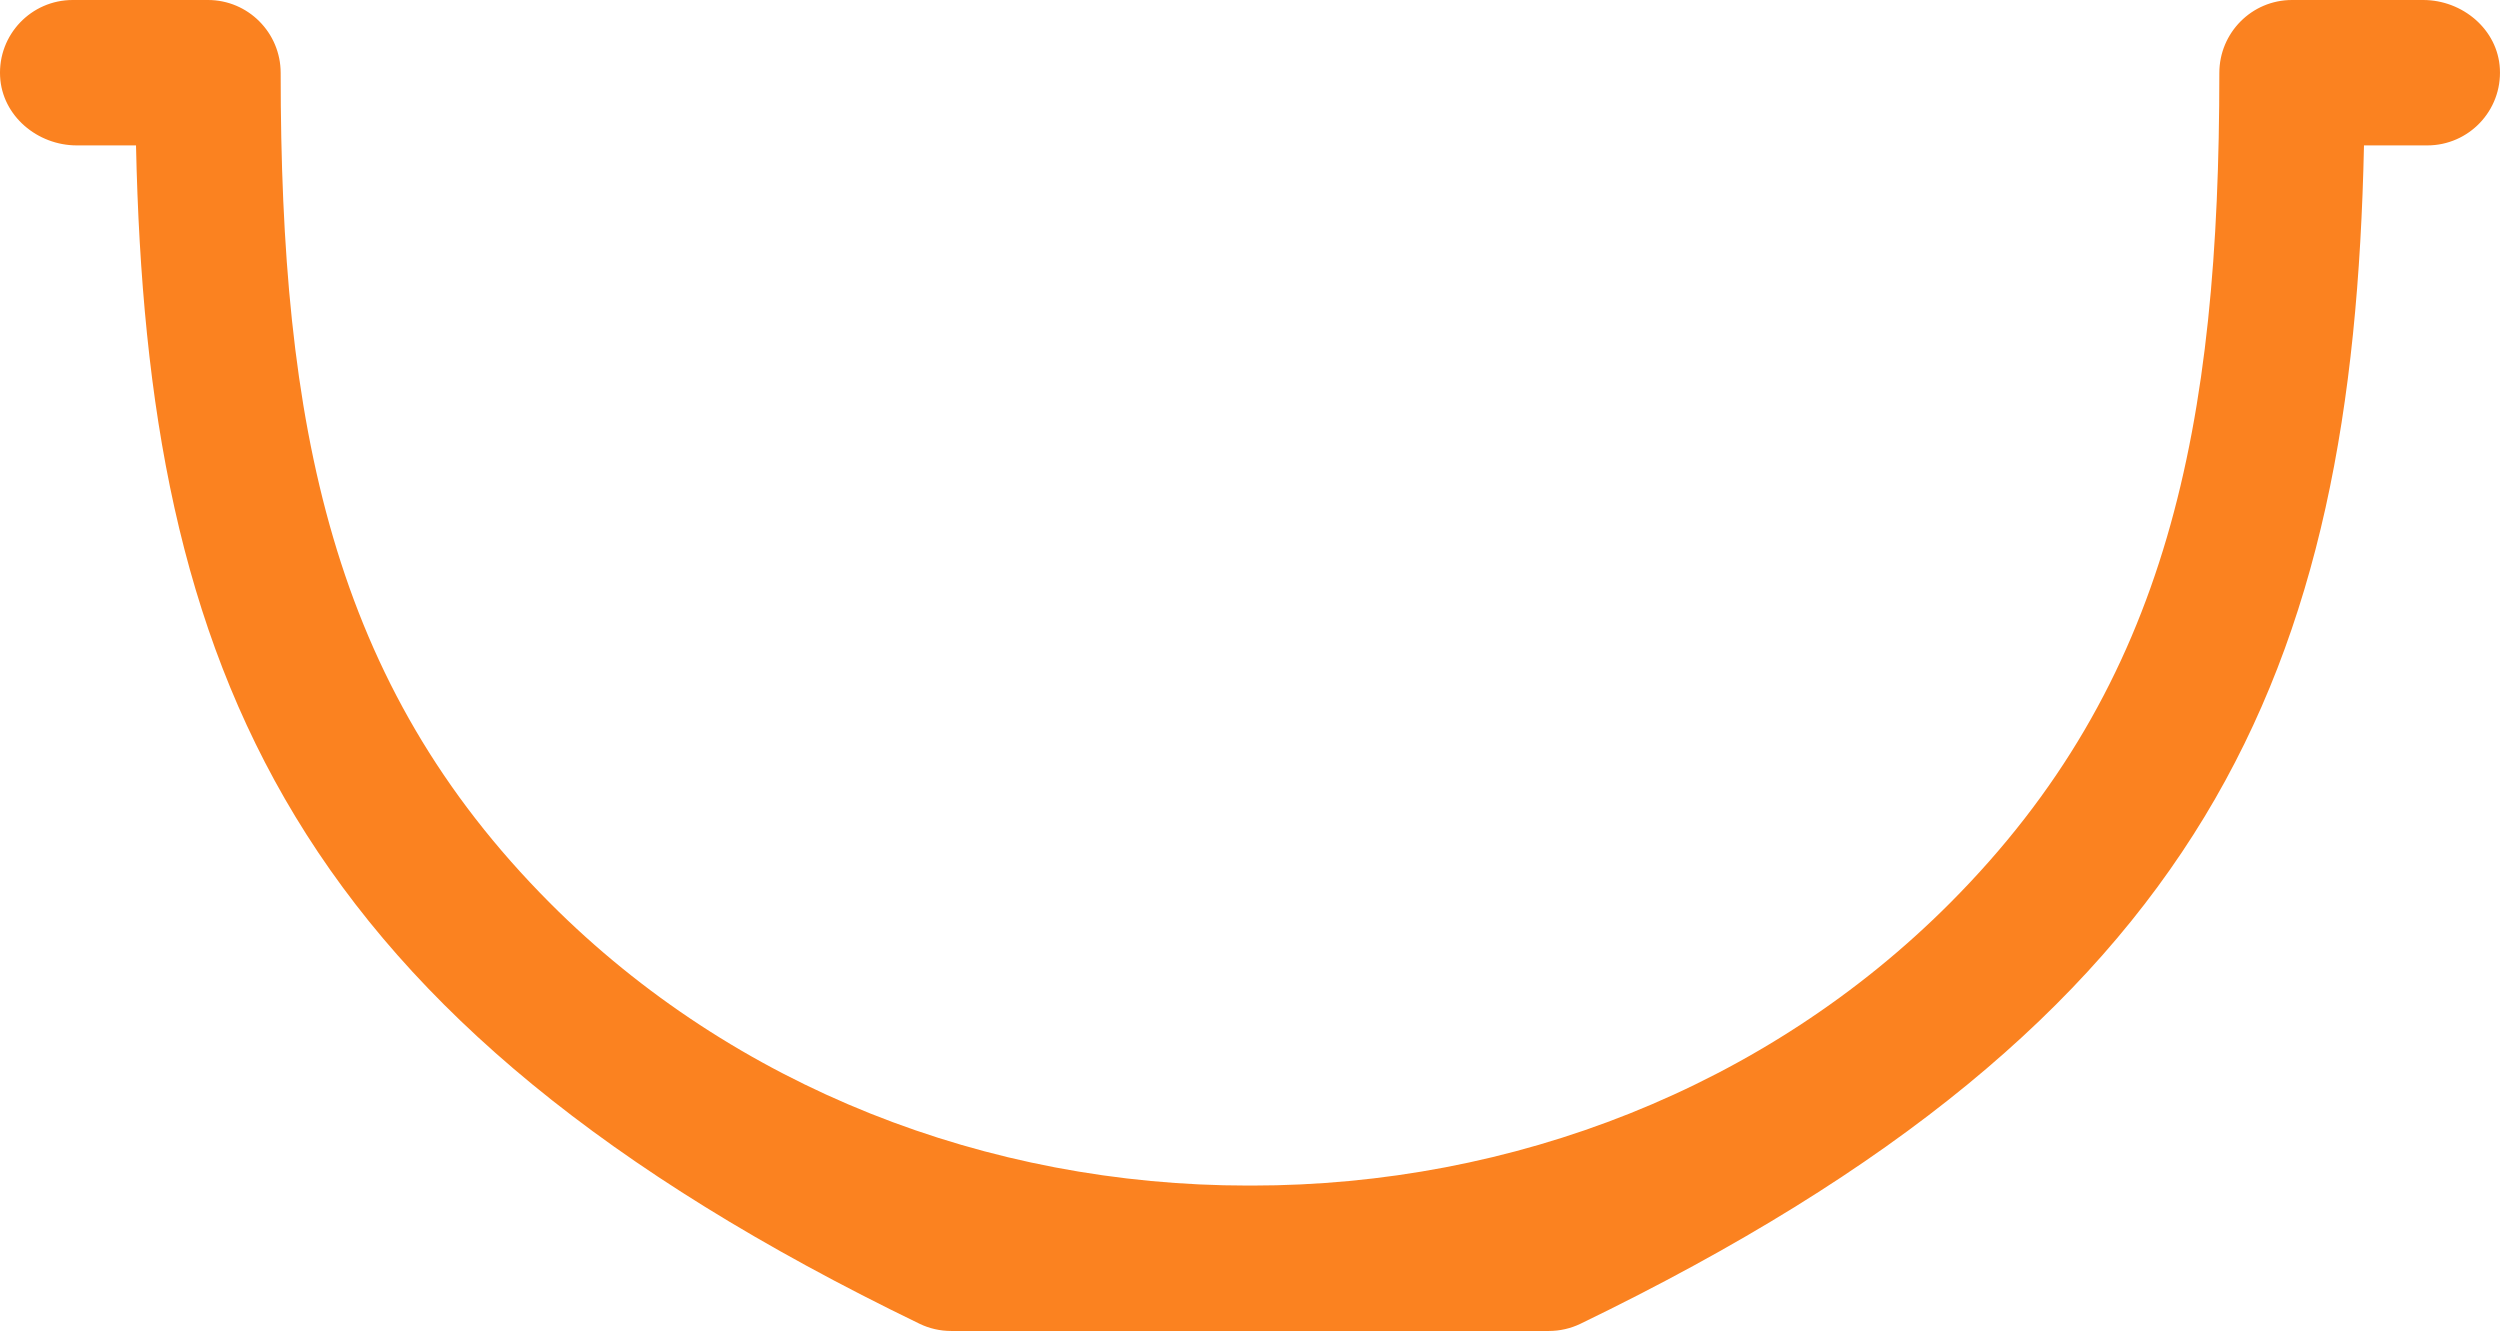 <svg version="1.1" id="图层_1" x="0px" y="0px" width="99.345px" height="52.89px" viewBox="0 0 99.345 52.89" enable-background="new 0 0 99.345 52.89" xml:space="preserve" xmlns="http://www.w3.org/2000/svg" xmlns:xlink="http://www.w3.org/1999/xlink" xmlns:xml="http://www.w3.org/XML/1998/namespace">
  <g>
    <path fill="#FB8220" d="M61.549,52.89H37.796c-0.436,0-0.867-0.098-1.258-0.288C11.481,40.475,5.848,26.615,5.405,5.778H3.052
		c-1.564,0-2.967-1.171-3.048-2.734C-0.083,1.378,1.242,0,2.889,0h5.375c1.598,0,2.889,1.301,2.889,2.899
		c0.001,13.986,1.999,24.255,10.701,32.985c7.309,7.334,17.388,11.228,27.742,11.228h0.153c10.354,0,20.432-3.894,27.742-11.228
		c8.701-8.73,10.7-18.999,10.701-32.985C88.192,1.301,89.482,0,91.08,0h5.212c1.564,0,2.966,1.171,3.048,2.734
		c0.087,1.666-1.238,3.044-2.885,3.044H93.94c-0.443,20.837-6.077,34.697-31.134,46.825C62.416,52.792,61.982,52.89,61.549,52.89z" class="color c1"/>
  </g>
</svg>